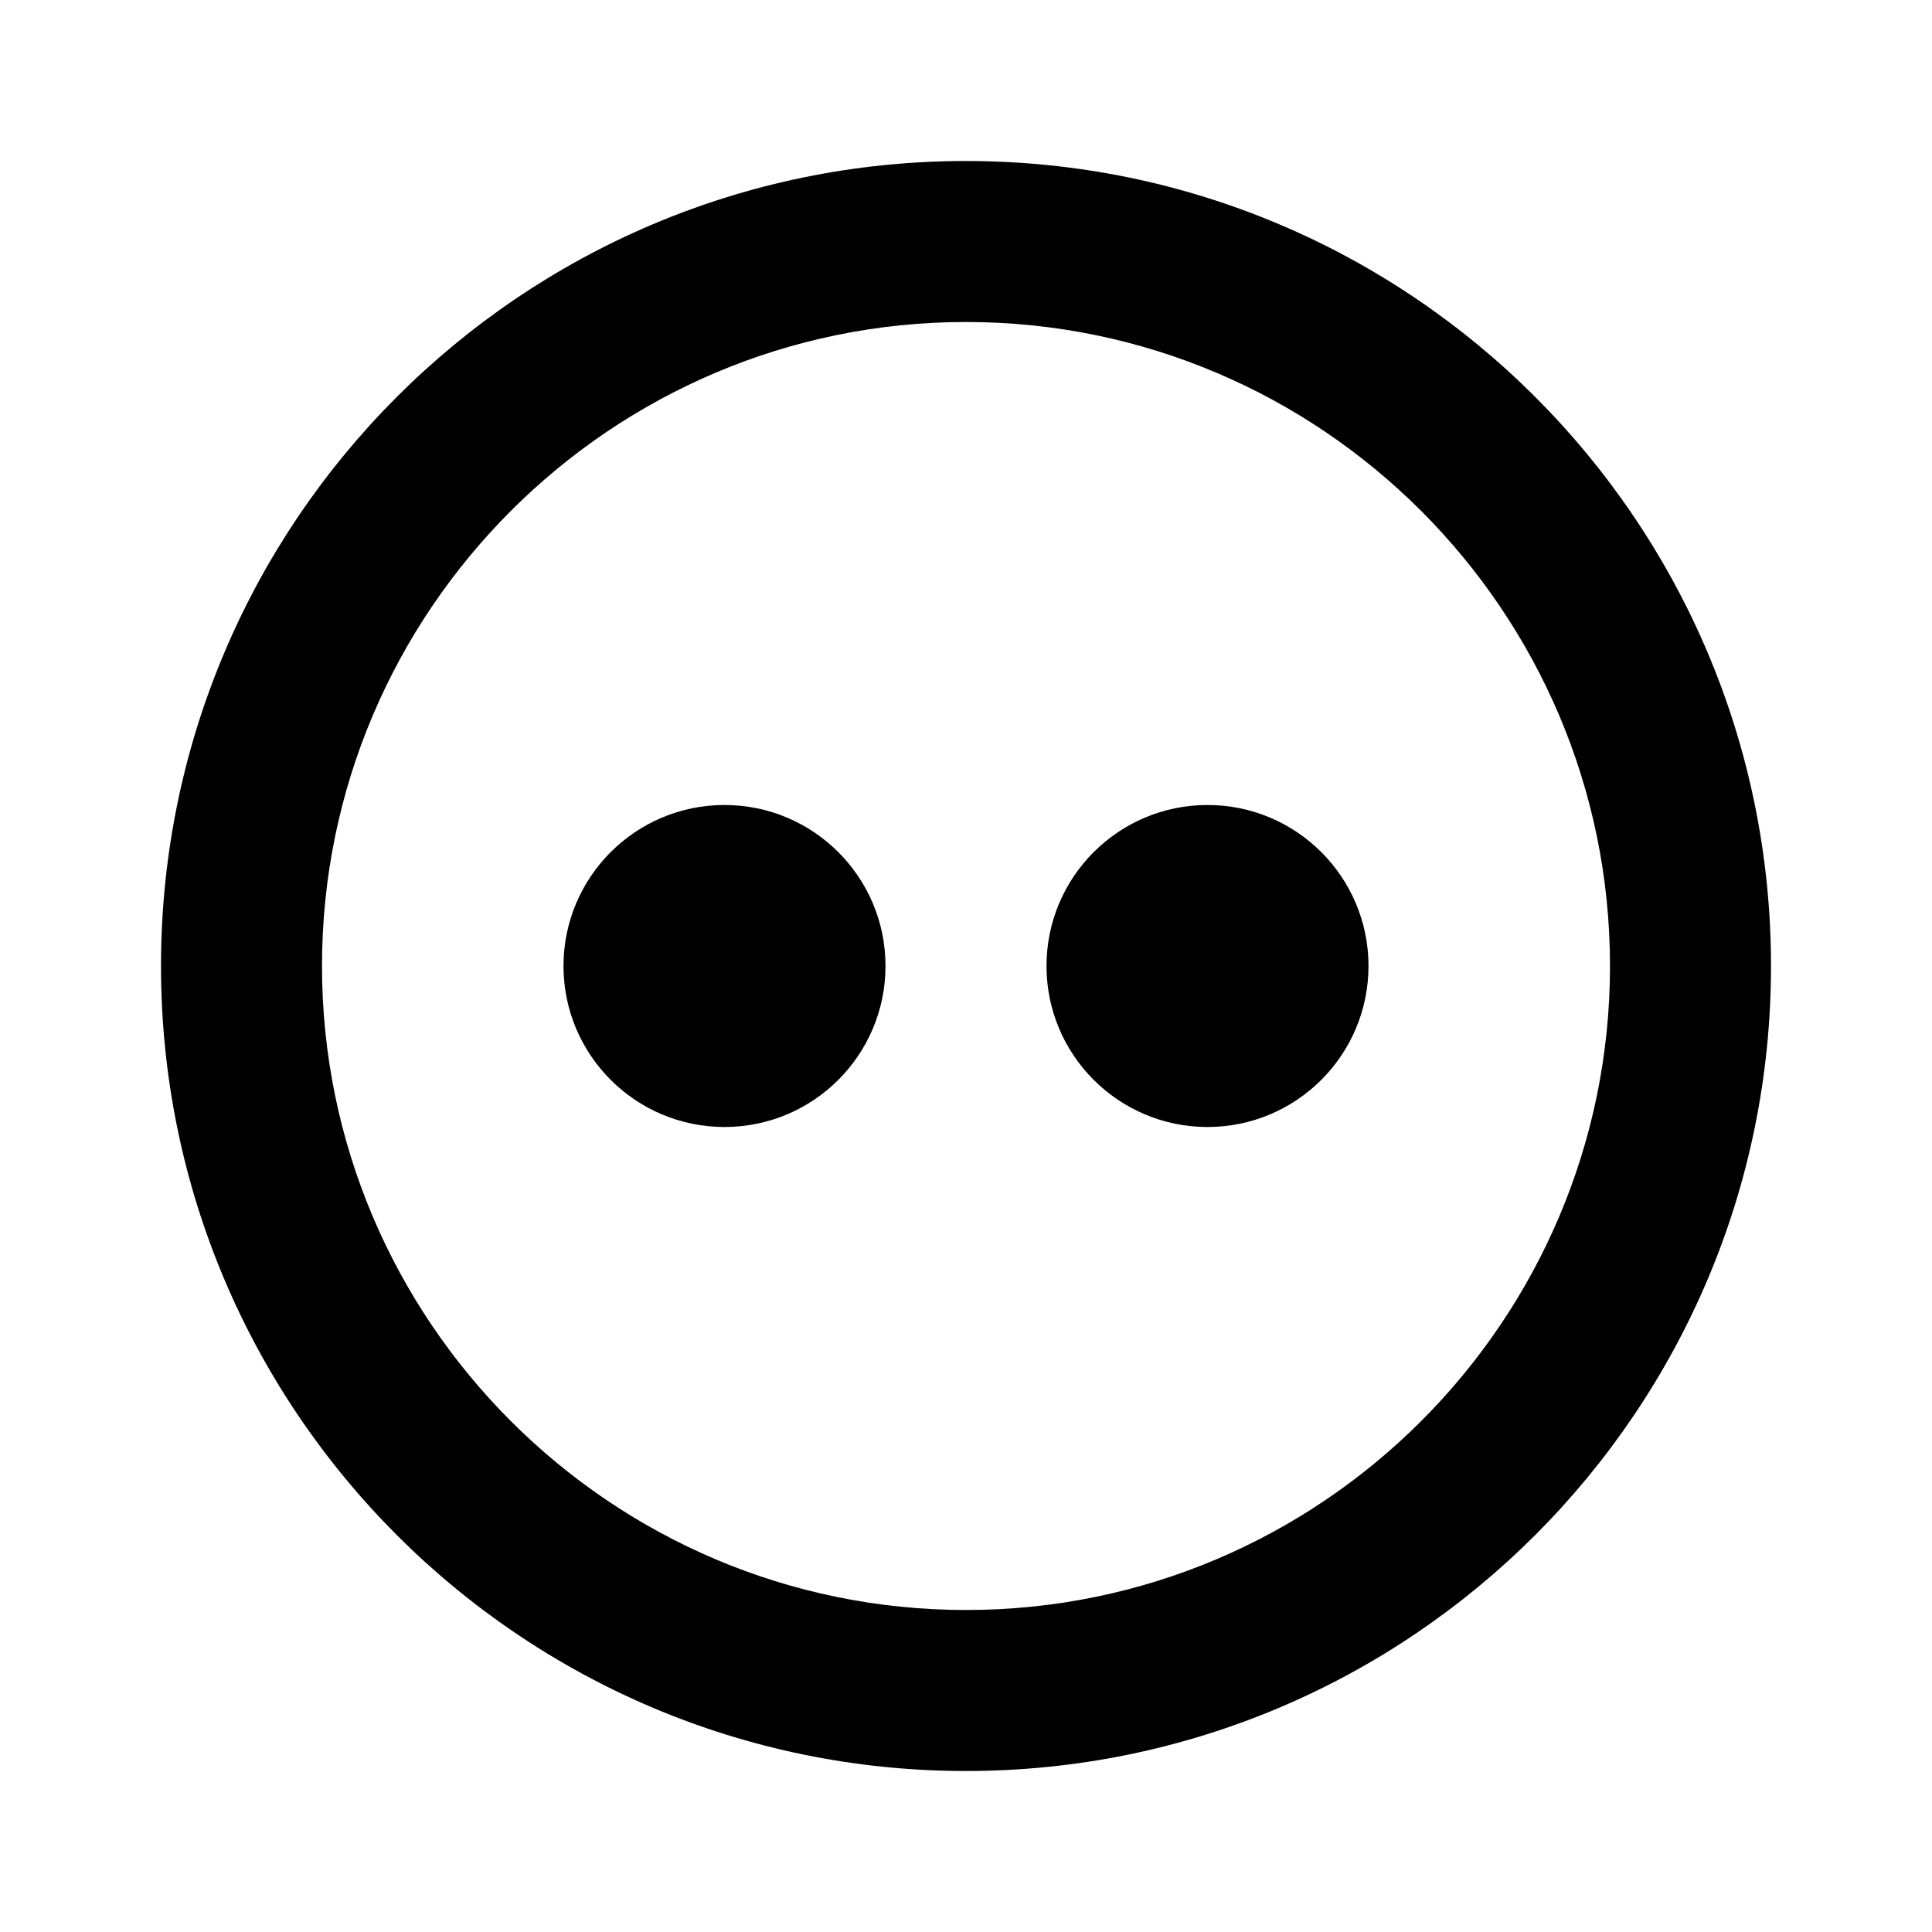 <svg viewBox="0 0 24 24" xmlns="http://www.w3.org/2000/svg">
  <circle cx="9" cy="12" r="2" fill="currentColor"/>
  <circle cx="15" cy="12" r="2" fill="currentColor"/>
  <path d="M12 2C6.48 2 2 6.48 2 12s4.48 10 10 10 10-4.48 10-10S17.52 2 12 2zm0 18c-4.41 0-8-3.59-8-8s3.59-8 8-8 8 3.59 8 8-3.59 8-8 8z" fill="currentColor"/>
</svg>
